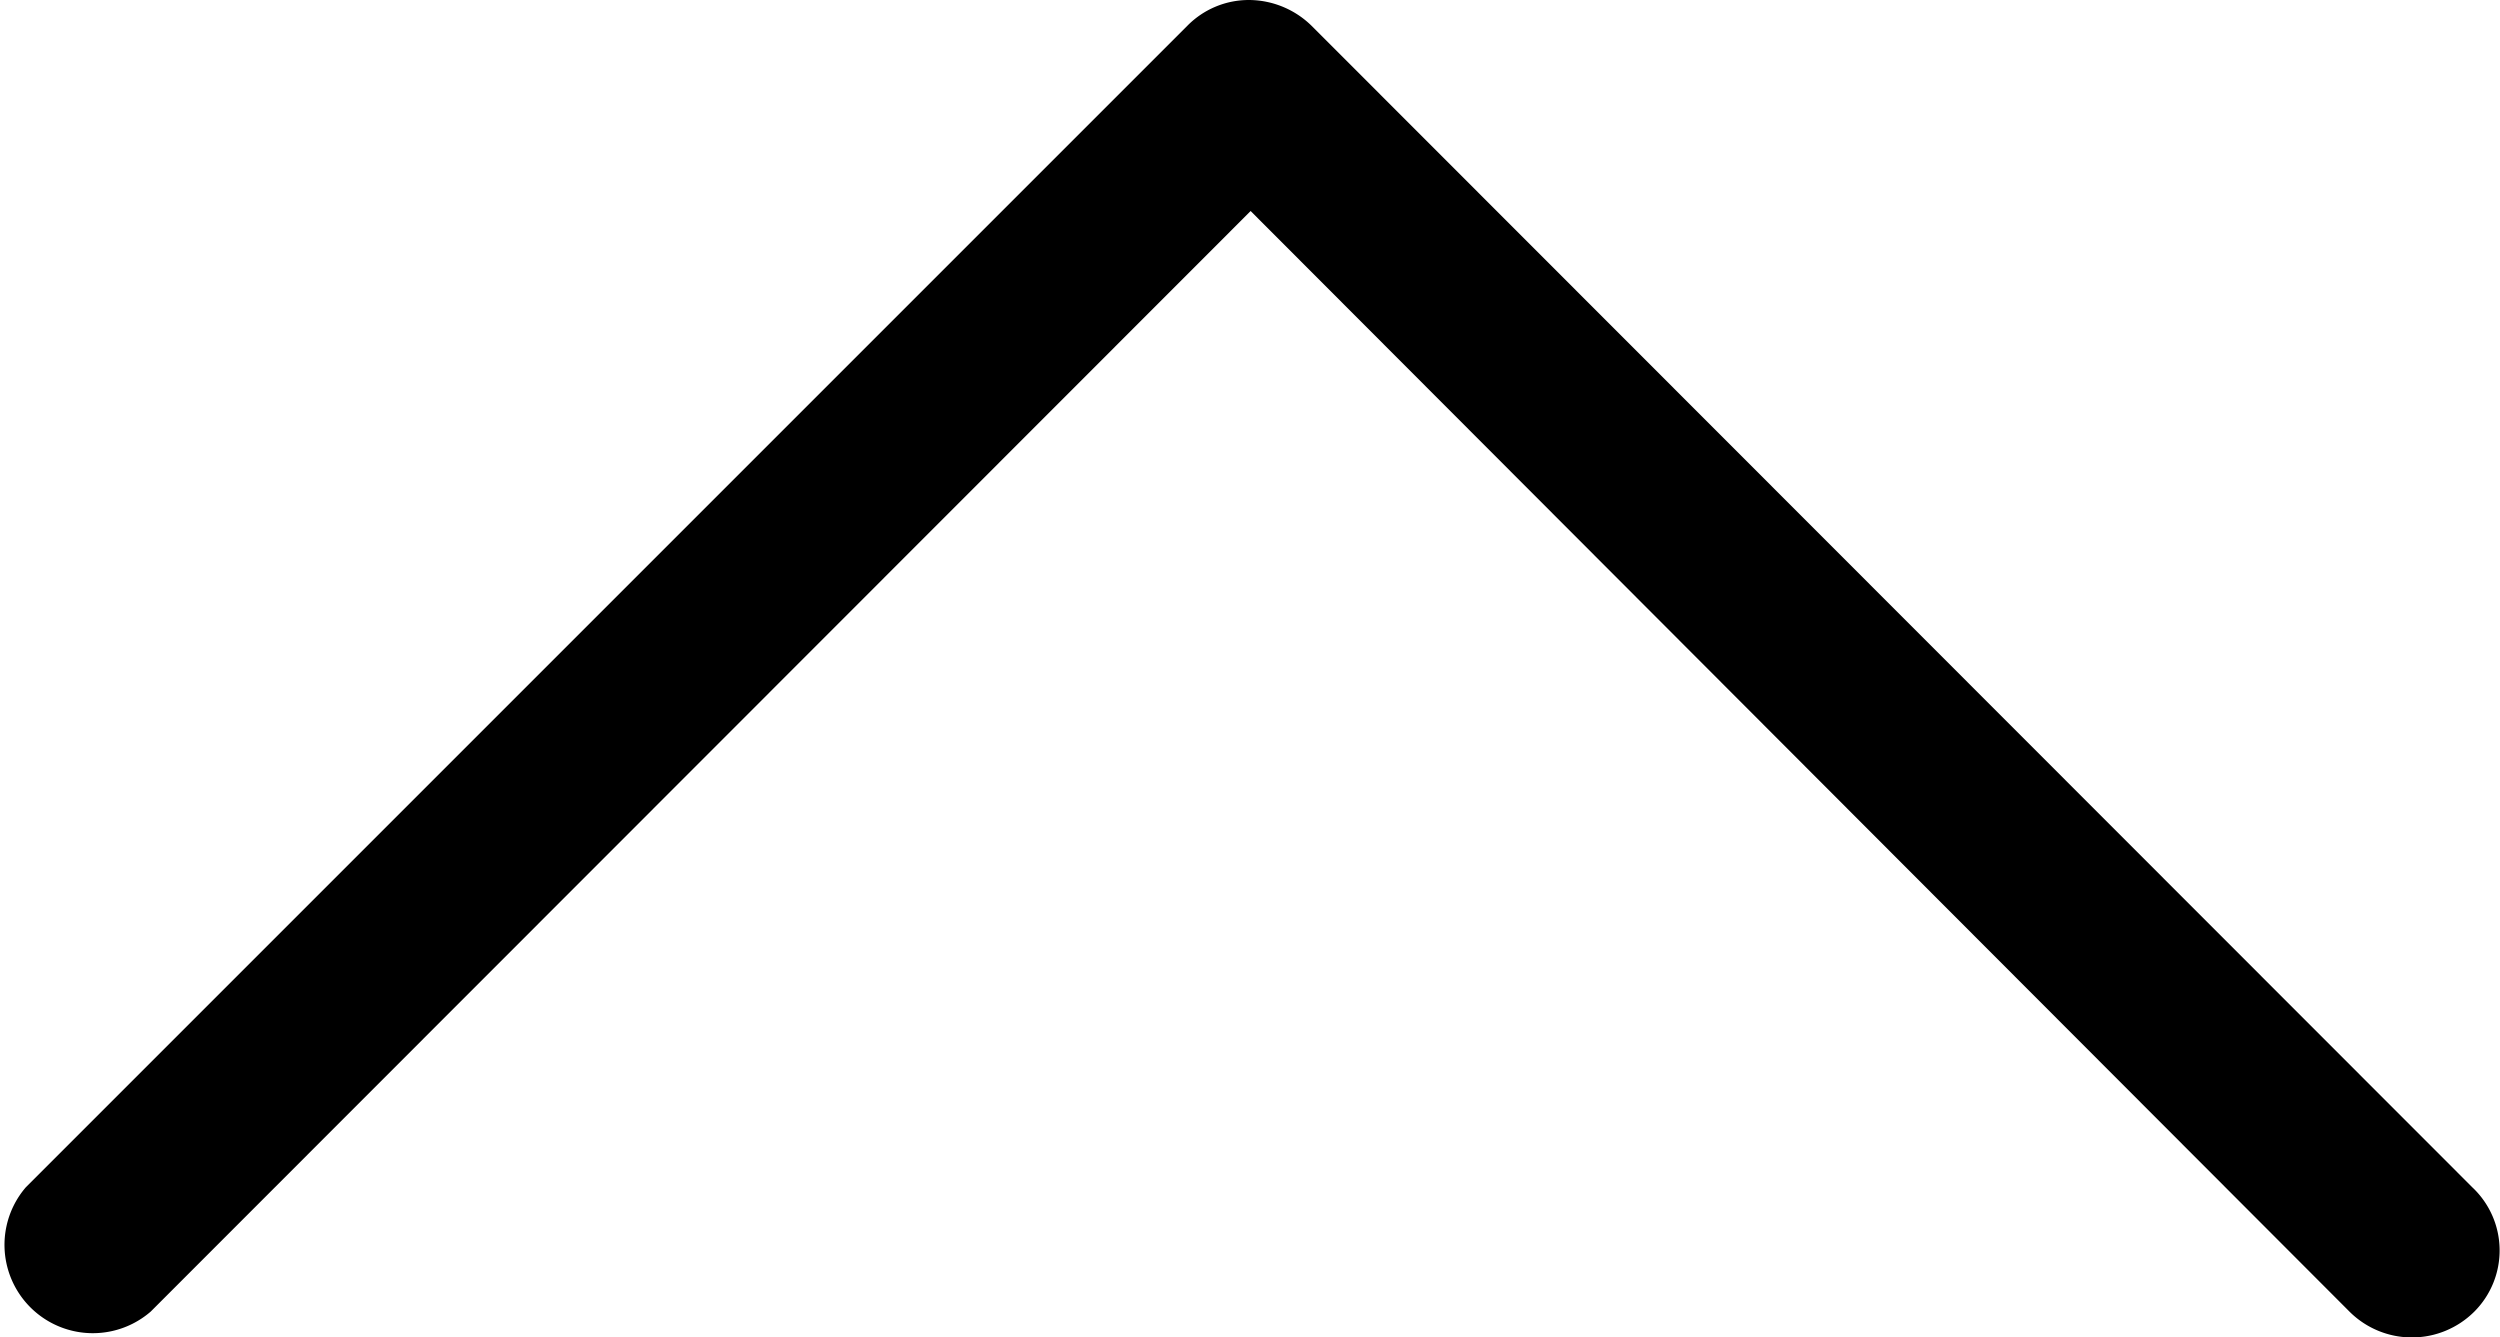 <svg xmlns="http://www.w3.org/2000/svg" width="15.792" height="8.448" viewBox="0 0 15.792 8.448">
  <path id="Path_1" data-name="Path 1" d="M15.63,8.285a.558.558,0,0,1-.789,0L7.9,1.333.952,8.285A.558.558,0,0,1,.163,7.5L7.5.163A.545.545,0,0,1,7.89,0a.568.568,0,0,1,.395.163L15.617,7.5A.547.547,0,0,1,15.63,8.285Z" transform="translate(0)"/>
</svg>
